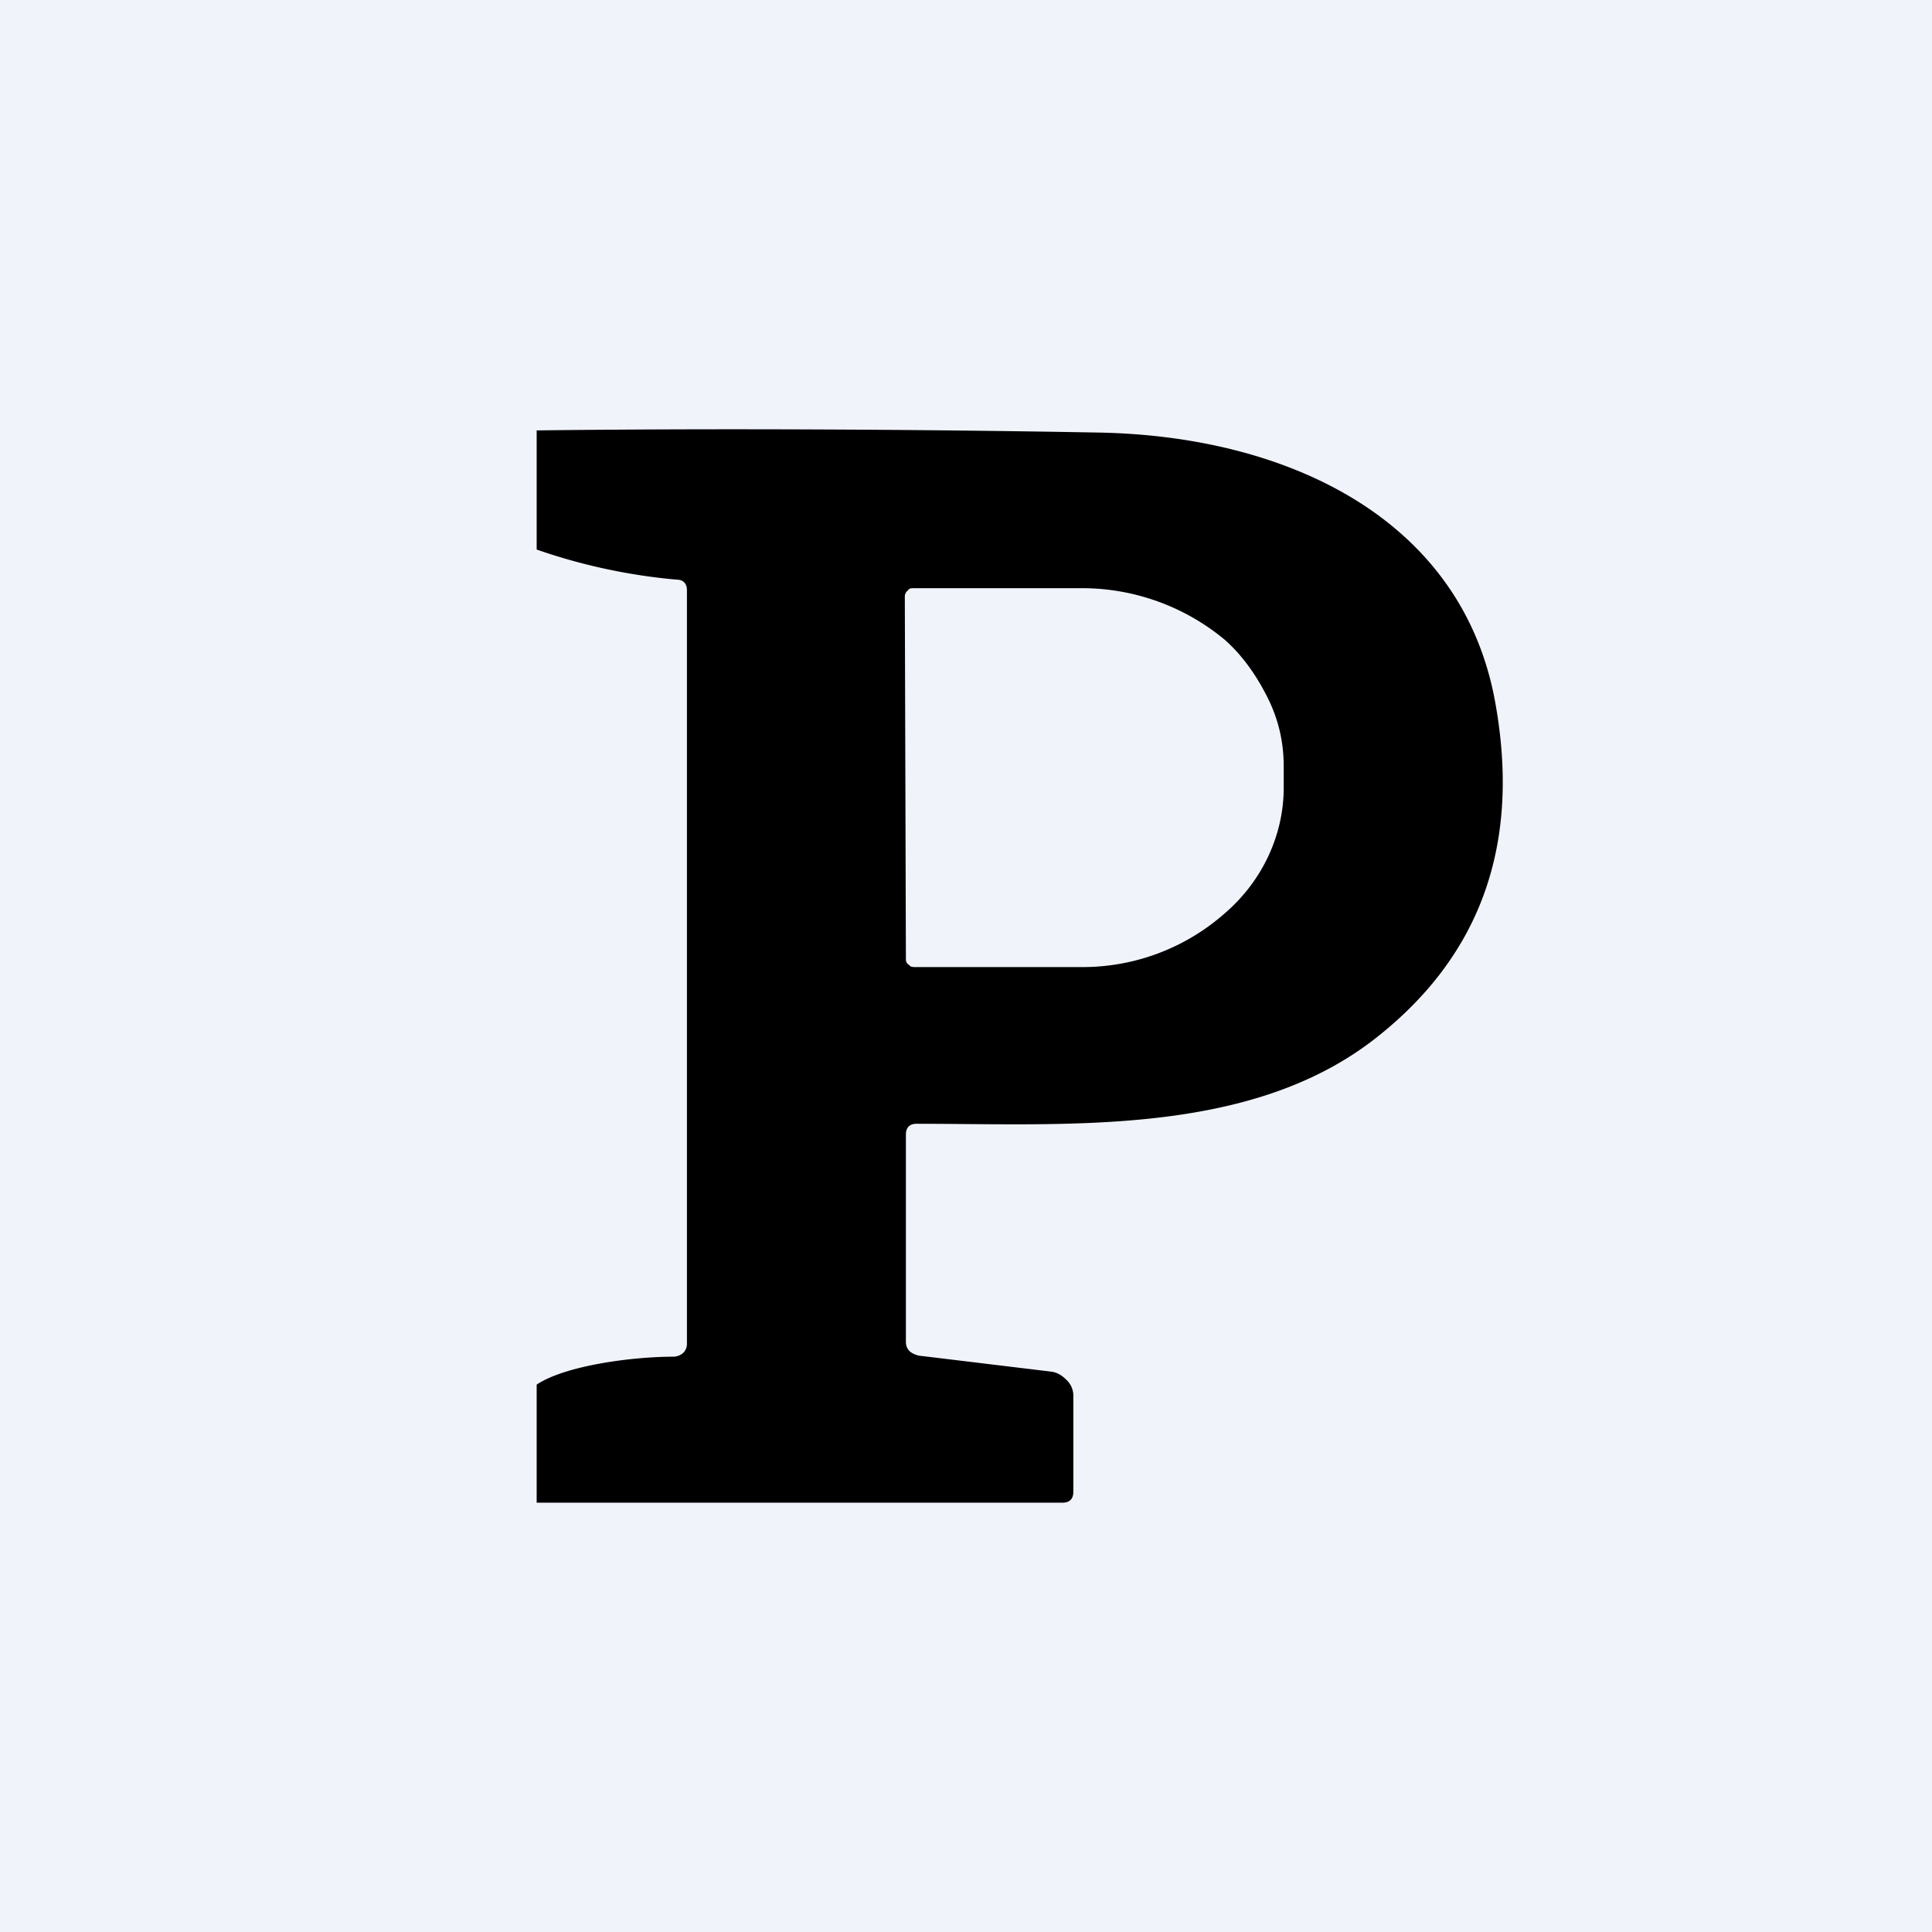 <!-- by TradingView --><svg width="18" height="18" viewBox="0 0 18 18" xmlns="http://www.w3.org/2000/svg"><path fill="#F0F3FA" d="M0 0h18v18H0z"/><path d="M5 14v-1.1c.27-.18.9-.26 1.27-.26.03 0 .07-.01.1-.04a.12.12 0 0 0 .03-.08V5.5c0-.06-.03-.1-.1-.1A5.42 5.42 0 0 1 5 5.12V4.01c1.65-.02 3.59-.01 5.23.02 1.76.03 3.39.8 3.7 2.51.24 1.32-.13 2.36-1.11 3.13-1.17.92-2.86.8-4.28.8-.07 0-.1.04-.1.1v1.93c0 .07.04.11.12.13l1.24.15c.06.01.1.04.14.08A.2.2 0 0 1 10 13v.9c0 .07-.04.1-.1.1H5Zm3.43-8.44.01 3.38c0 .02.01.04.03.05.01.02.04.02.06.02h1.56a2 2 0 0 0 1.32-.5c.35-.3.55-.73.55-1.17v-.2c0-.23-.05-.44-.15-.64-.1-.2-.23-.39-.4-.54a2.08 2.08 0 0 0-1.33-.48H8.52c-.03 0-.05 0-.06.02a.07.07 0 0 0-.03.06Z"/></svg>